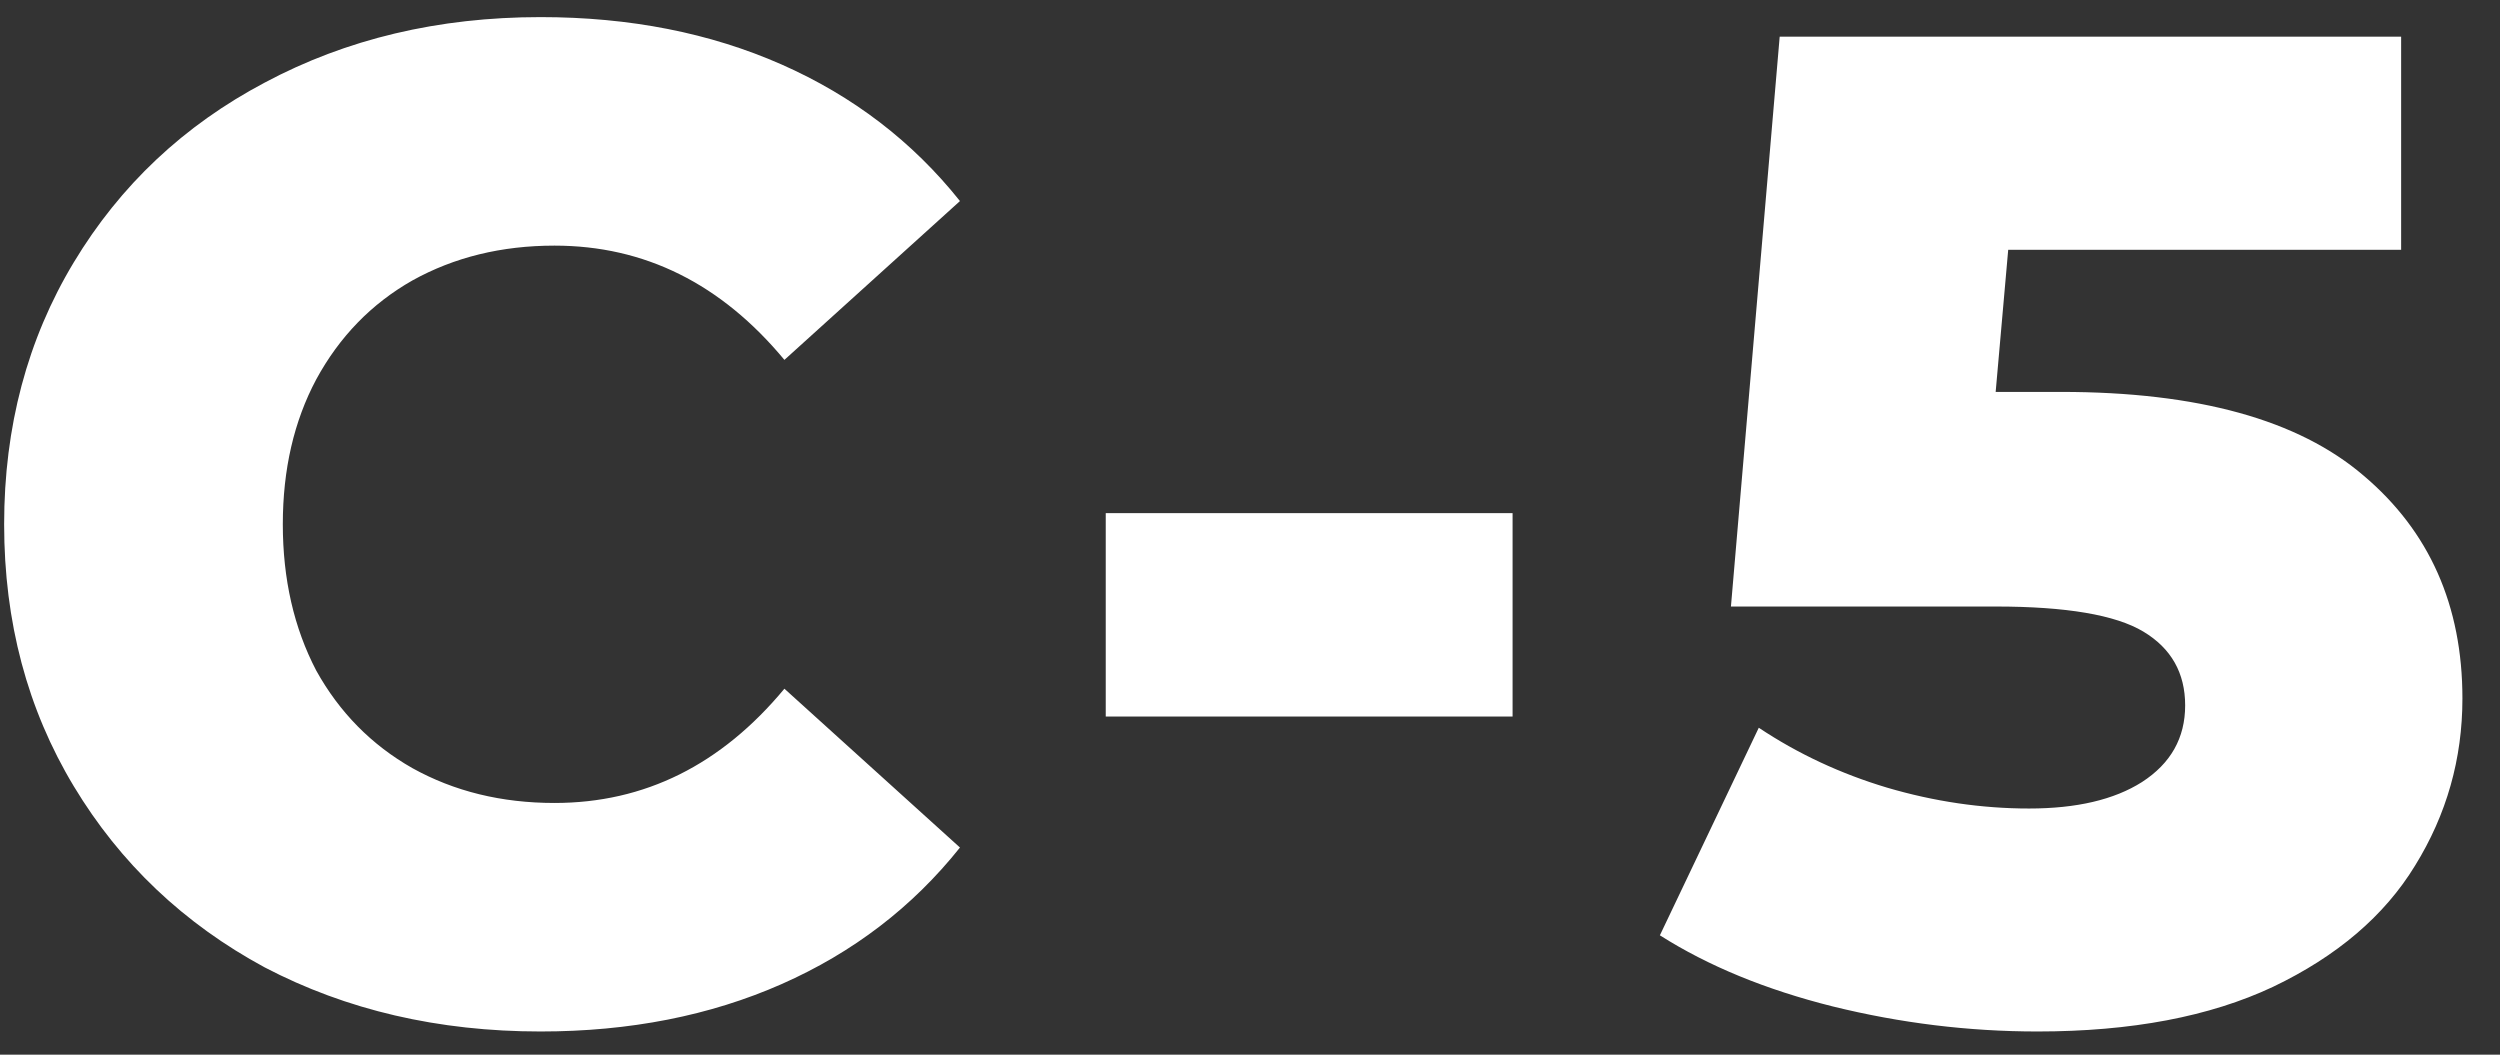 <svg width="64" height="27" viewBox="0 0 64 27" fill="none" xmlns="http://www.w3.org/2000/svg">
<rect x="0" y="0" width="64" height="27" fill="#333333" stroke="none"/>
<path d="M13.838 26.406C11.223 26.406 8.869 25.859 6.776 24.765C4.707 23.647 3.078 22.102 1.889 20.128C0.7 18.154 0.106 15.919 0.106 13.422C0.106 10.925 0.7 8.69 1.889 6.716C3.078 4.742 4.707 3.209 6.776 2.115C8.869 0.997 11.223 0.438 13.838 0.438C16.121 0.438 18.178 0.843 20.009 1.651C21.84 2.46 23.362 3.625 24.575 5.147L20.081 9.213C18.463 7.263 16.502 6.288 14.195 6.288C12.84 6.288 11.627 6.585 10.557 7.18C9.511 7.774 8.69 8.619 8.096 9.712C7.525 10.783 7.24 12.019 7.24 13.422C7.24 14.825 7.525 16.073 8.096 17.167C8.69 18.237 9.511 19.07 10.557 19.664C11.627 20.259 12.84 20.556 14.195 20.556C16.502 20.556 18.463 19.581 20.081 17.631L24.575 21.697C23.362 23.219 21.84 24.384 20.009 25.193C18.178 26.001 16.121 26.406 13.838 26.406ZM28.307 13.137H38.722V18.344H28.307V13.137ZM52.765 10.033C56.261 10.033 58.841 10.747 60.506 12.174C62.194 13.6 63.038 15.503 63.038 17.881C63.038 19.426 62.634 20.853 61.825 22.161C61.041 23.445 59.828 24.48 58.187 25.264C56.57 26.025 54.561 26.406 52.159 26.406C50.399 26.406 48.651 26.192 46.916 25.764C45.203 25.335 43.729 24.729 42.493 23.944L45.025 18.63C46.024 19.296 47.118 19.807 48.307 20.163C49.519 20.52 50.732 20.698 51.945 20.698C53.158 20.698 54.121 20.473 54.834 20.021C55.571 19.545 55.94 18.891 55.94 18.059C55.94 17.227 55.583 16.597 54.87 16.169C54.156 15.741 52.896 15.527 51.089 15.527H44.312L45.56 0.938H61.469V6.395H51.41L51.089 10.033H52.765Z" fill="white"/>
</svg>
